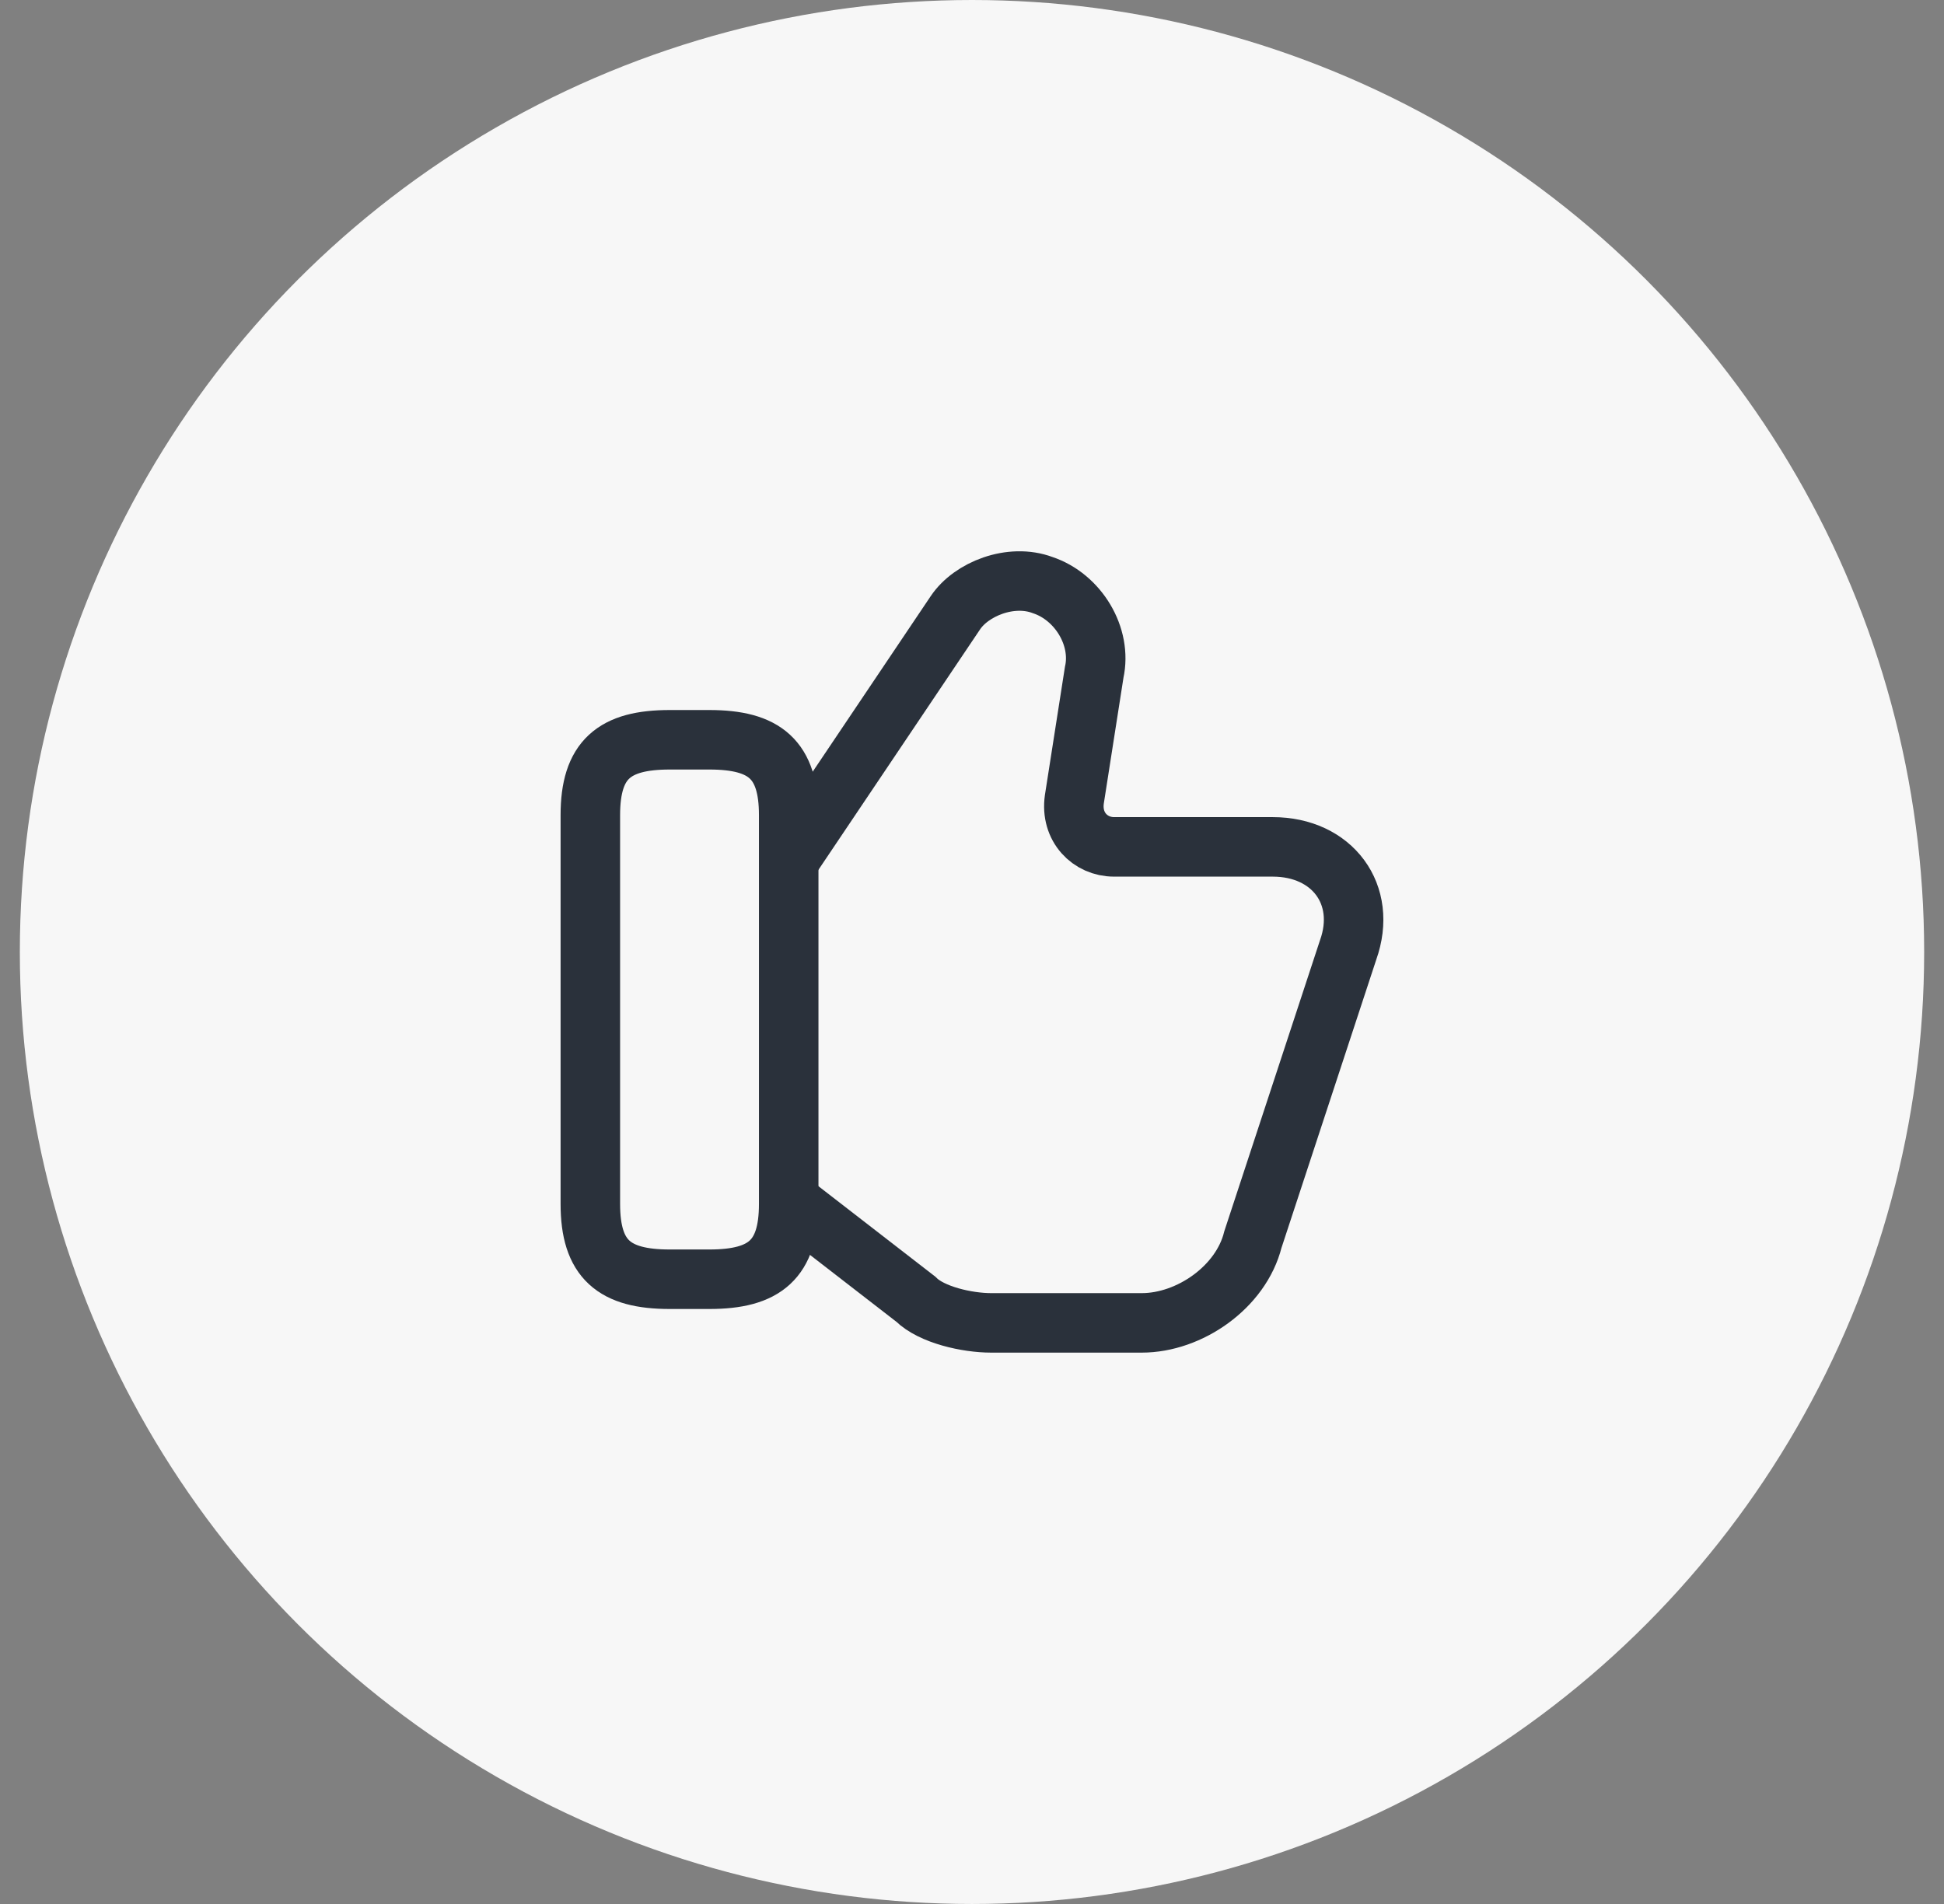 <svg width="49" height="48" viewBox="0 0 49 48" fill="none" xmlns="http://www.w3.org/2000/svg">
<rect x="0" y="0" width="49" height="48" fill="#808080" stroke="none"/>
<circle cx="24.5" cy="24" r="24" fill="#F7F7F7"/>
<path d="M19.98 30.35L23.08 32.75C23.48 33.15 24.38 33.35 24.98 33.35H28.78C29.98 33.35 31.28 32.45 31.58 31.25L33.98 23.95C34.48 22.55 33.58 21.35 32.08 21.35H28.08C27.48 21.35 26.98 20.85 27.08 20.15L27.58 16.95C27.78 16.05 27.18 15.05 26.28 14.75C25.48 14.45 24.48 14.85 24.08 15.45L19.98 21.55" stroke="#2A313B" stroke-width="1.5" stroke-miterlimit="10"/>
<path d="M14.88 30.35V20.55C14.88 19.15 15.48 18.65 16.88 18.65H17.88C19.28 18.65 19.88 19.15 19.88 20.55V30.35C19.88 31.75 19.28 32.25 17.88 32.25H16.88C15.48 32.25 14.88 31.75 14.88 30.35Z" stroke="#2A313B" stroke-width="1.5" stroke-linecap="round" stroke-linejoin="round"/>
</svg>
